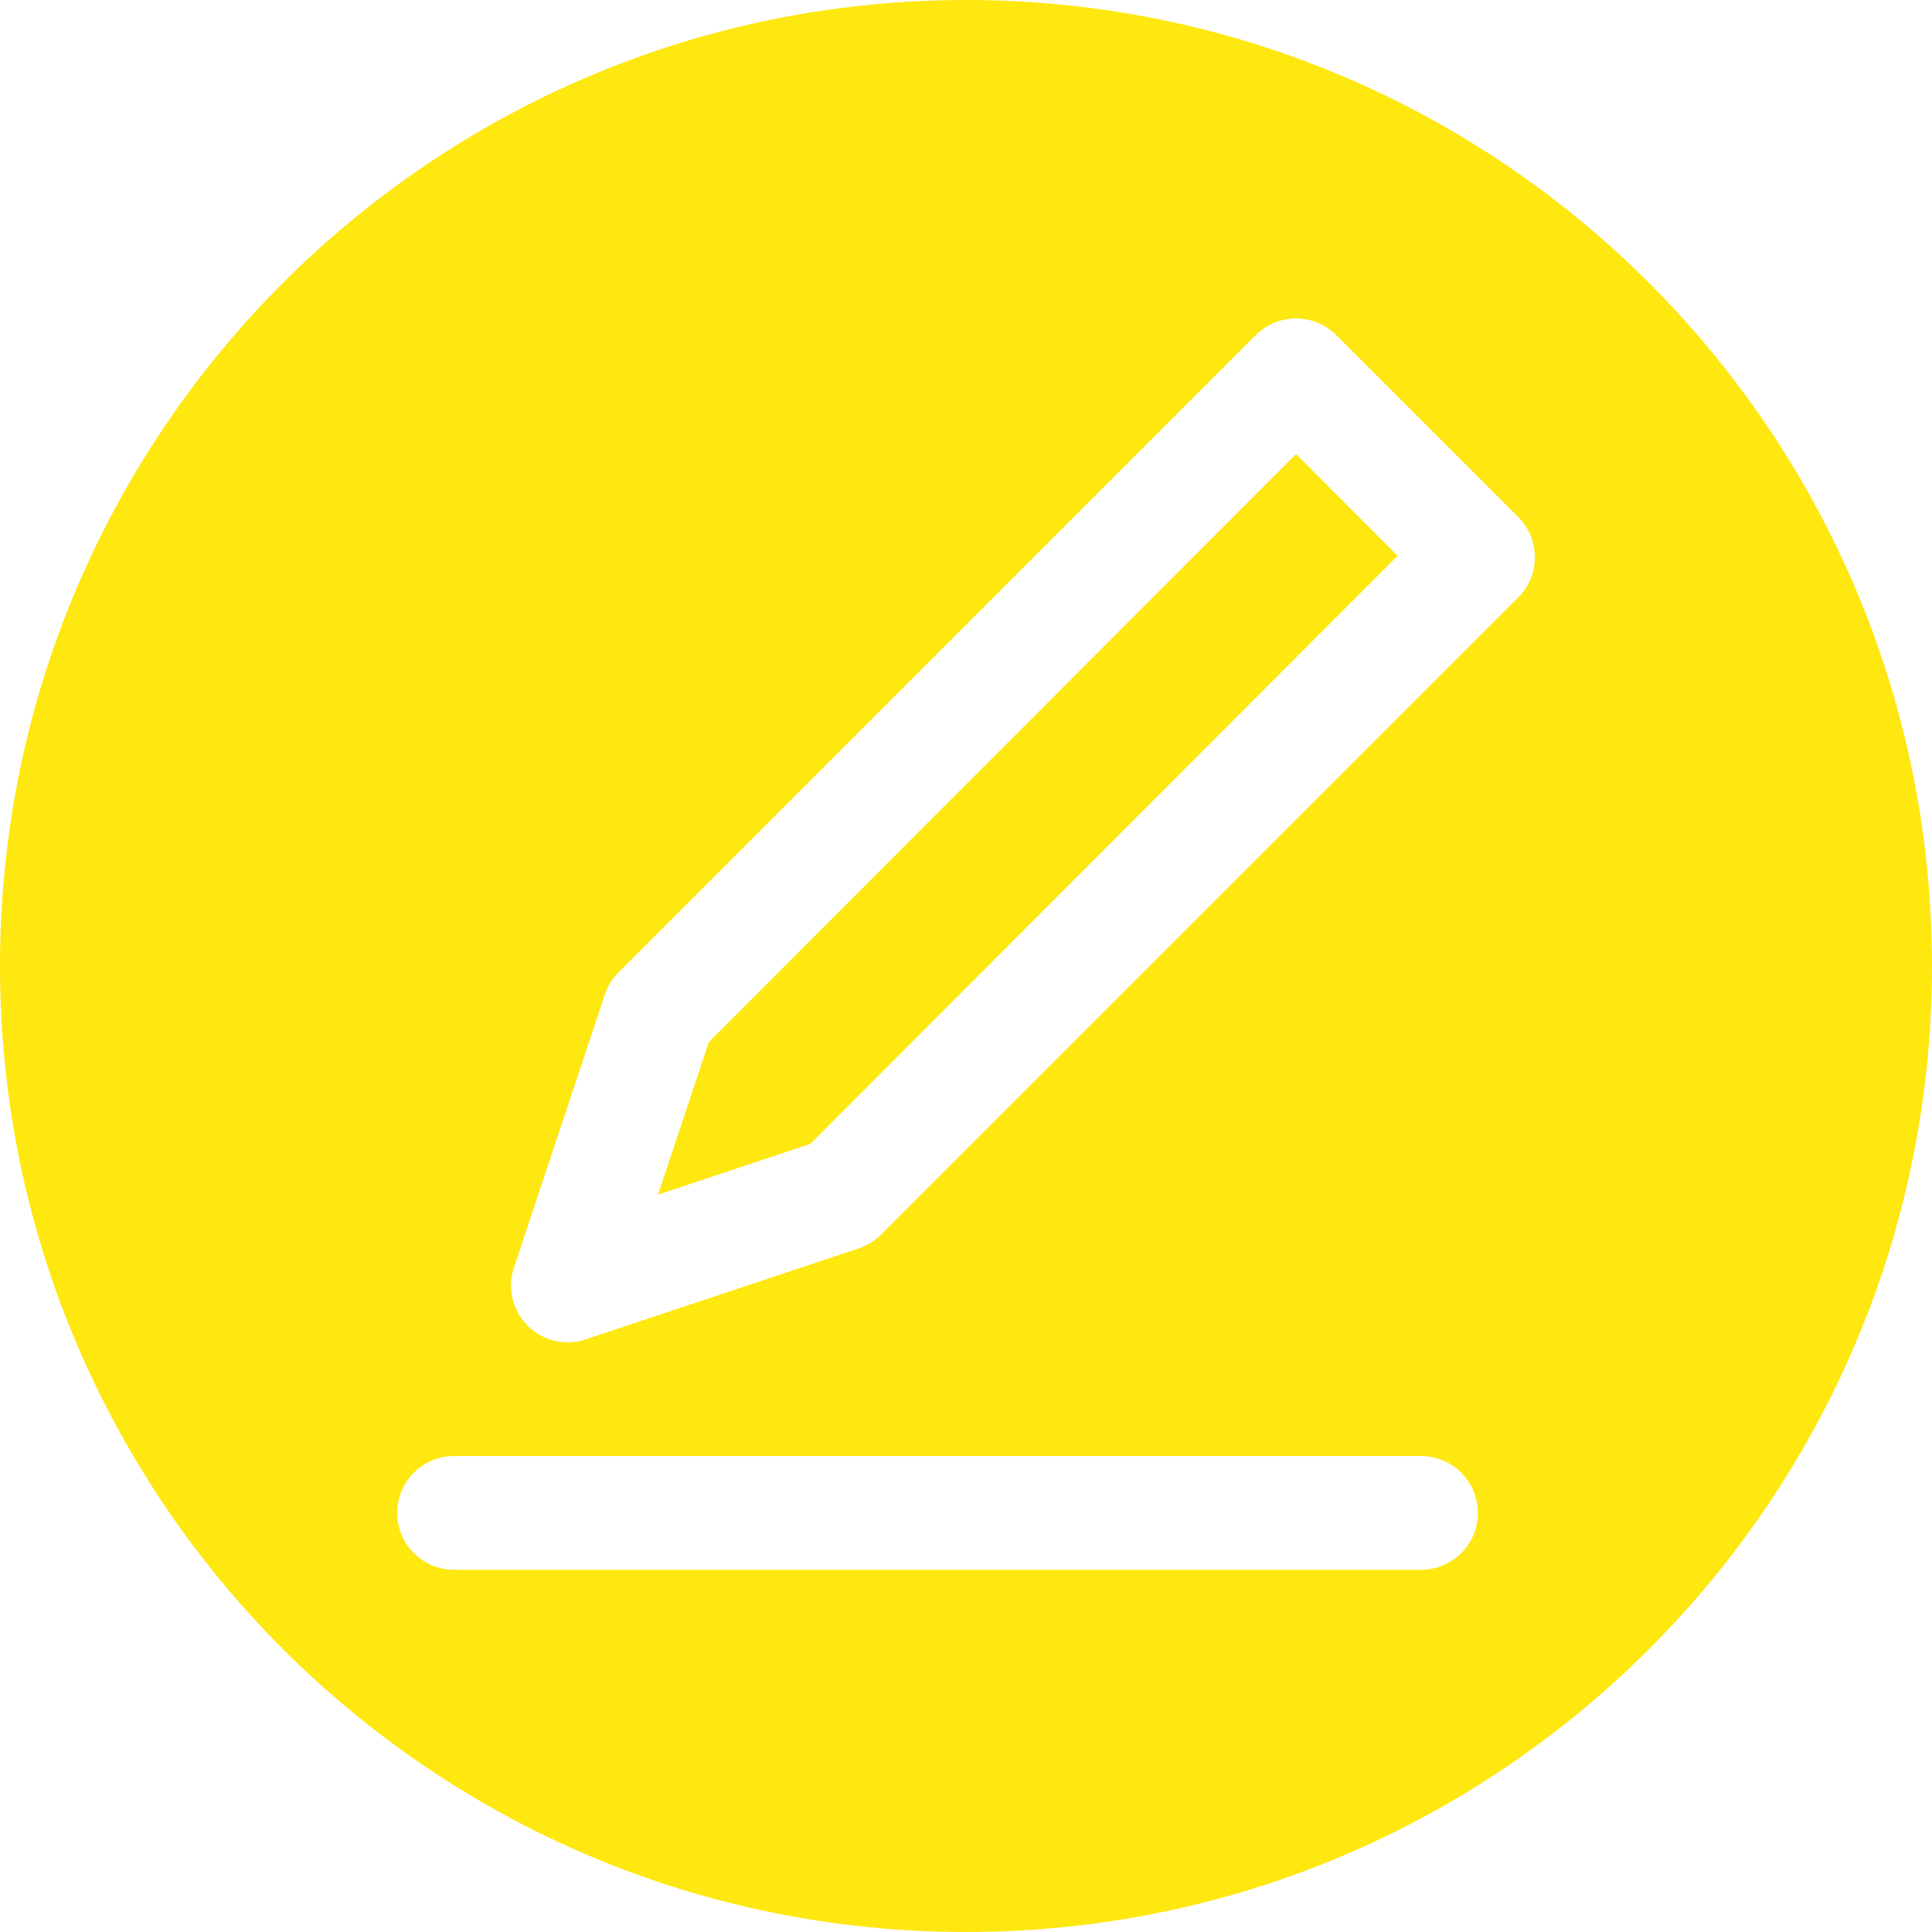<?xml version="1.0" encoding="UTF-8"?><svg id="a" xmlns="http://www.w3.org/2000/svg" viewBox="0 0 250 250"><defs><style>.b{fill:#ffe710;}</style></defs><polygon class="b" points="91.72 134.85 85.15 154.59 104.87 148.01 180.85 71.92 167.71 58.75 91.72 134.85"/><path class="b" d="M196.45,77.31l-82.44,82.44c-.81,.81-1.79,1.42-2.87,1.79l-35.34,11.77c-.75,.25-1.53,.38-2.32,.38s-1.58-.13-2.33-.37c-3.85-1.28-5.94-5.46-4.65-9.31l11.77-35.33c.36-1.09,.97-2.07,1.79-2.87L162.49,43.36c2.87-2.87,7.54-2.87,10.41,0l23.56,23.55c2.87,2.87,2.87,7.53,0,10.4m-12.57,125.82H58.76c-4.07,0-7.36-3.3-7.36-7.36s3.29-7.36,7.36-7.36h125.12c4.06,0,7.36,3.3,7.36,7.36s-3.3,7.36-7.36,7.36M125,0C55.96,0,0,55.96,0,125s55.96,125,125,125,125-55.96,125-125S194.04,0,125,0"/></svg>